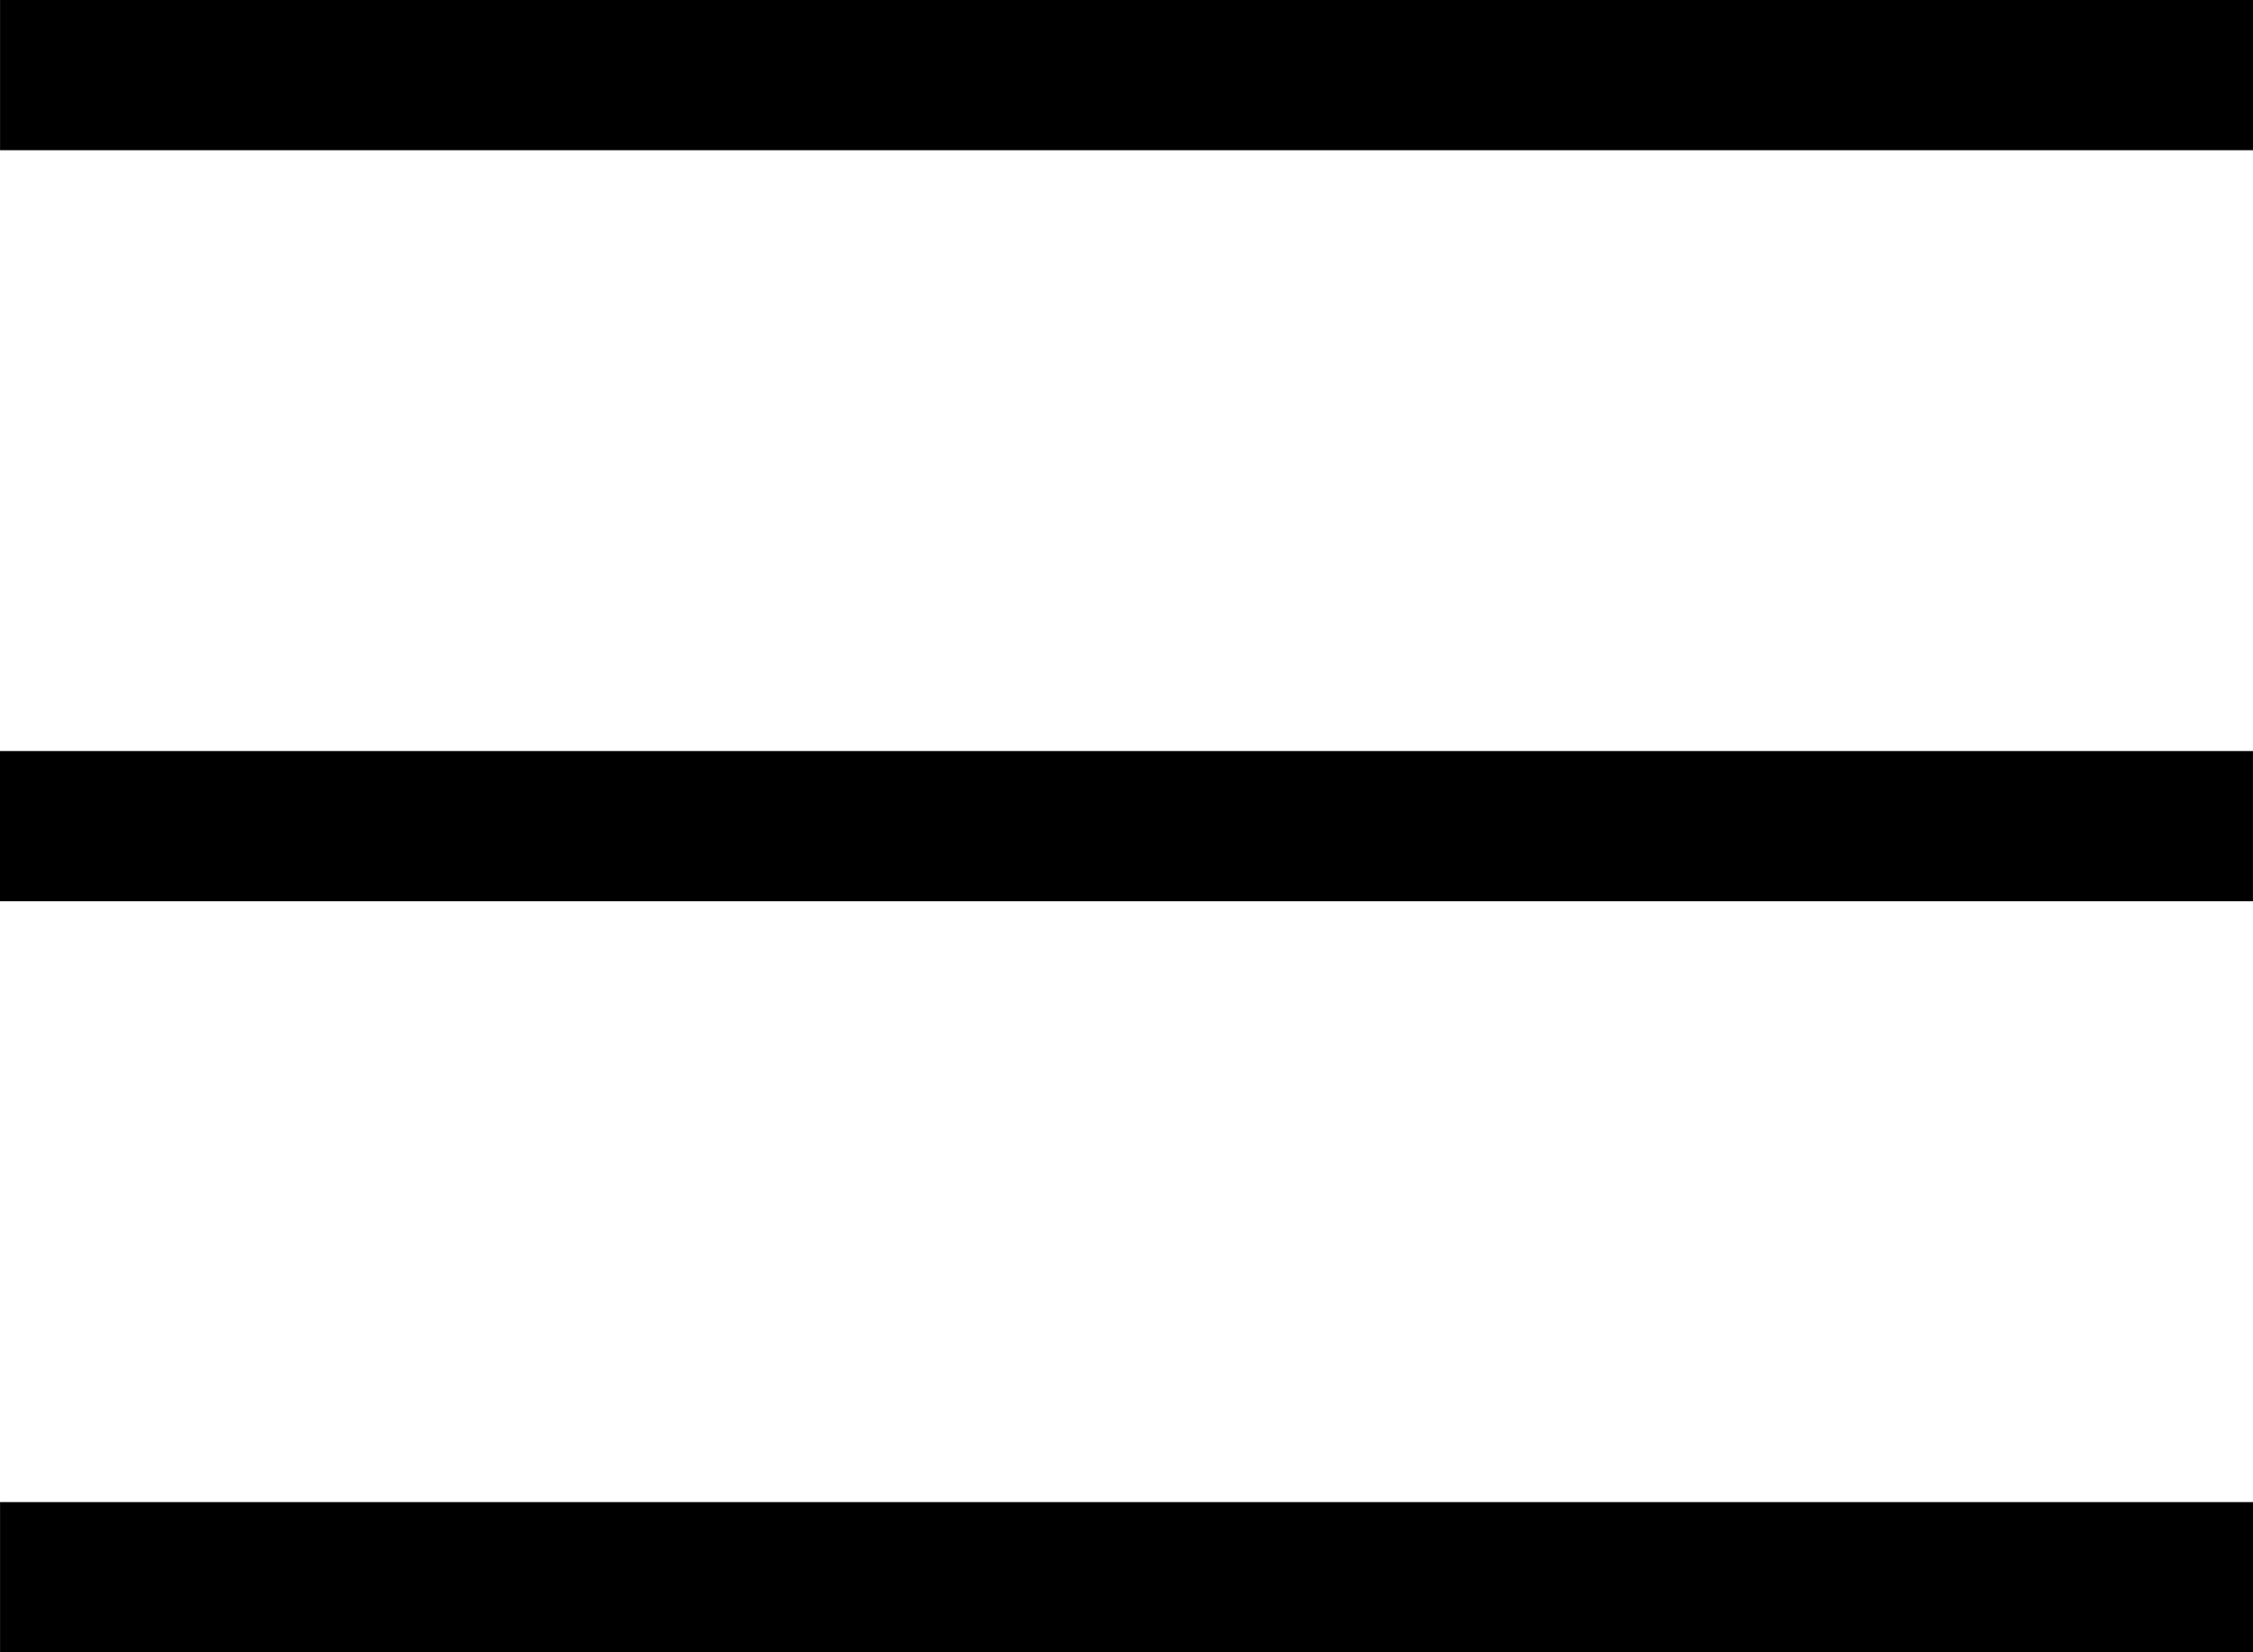 <svg width="45" height="33" viewBox="0 0 45 33" fill="none" xmlns="http://www.w3.org/2000/svg">
<line x1="0.001" y1="1.5" x2="45" y2="1.5" stroke="black" stroke-width="3"/>
<line y1="16.5" x2="44.999" y2="16.5" stroke="black" stroke-width="3"/>
<line x1="0.001" y1="31.5" x2="45" y2="31.5" stroke="black" stroke-width="3"/>
</svg>
